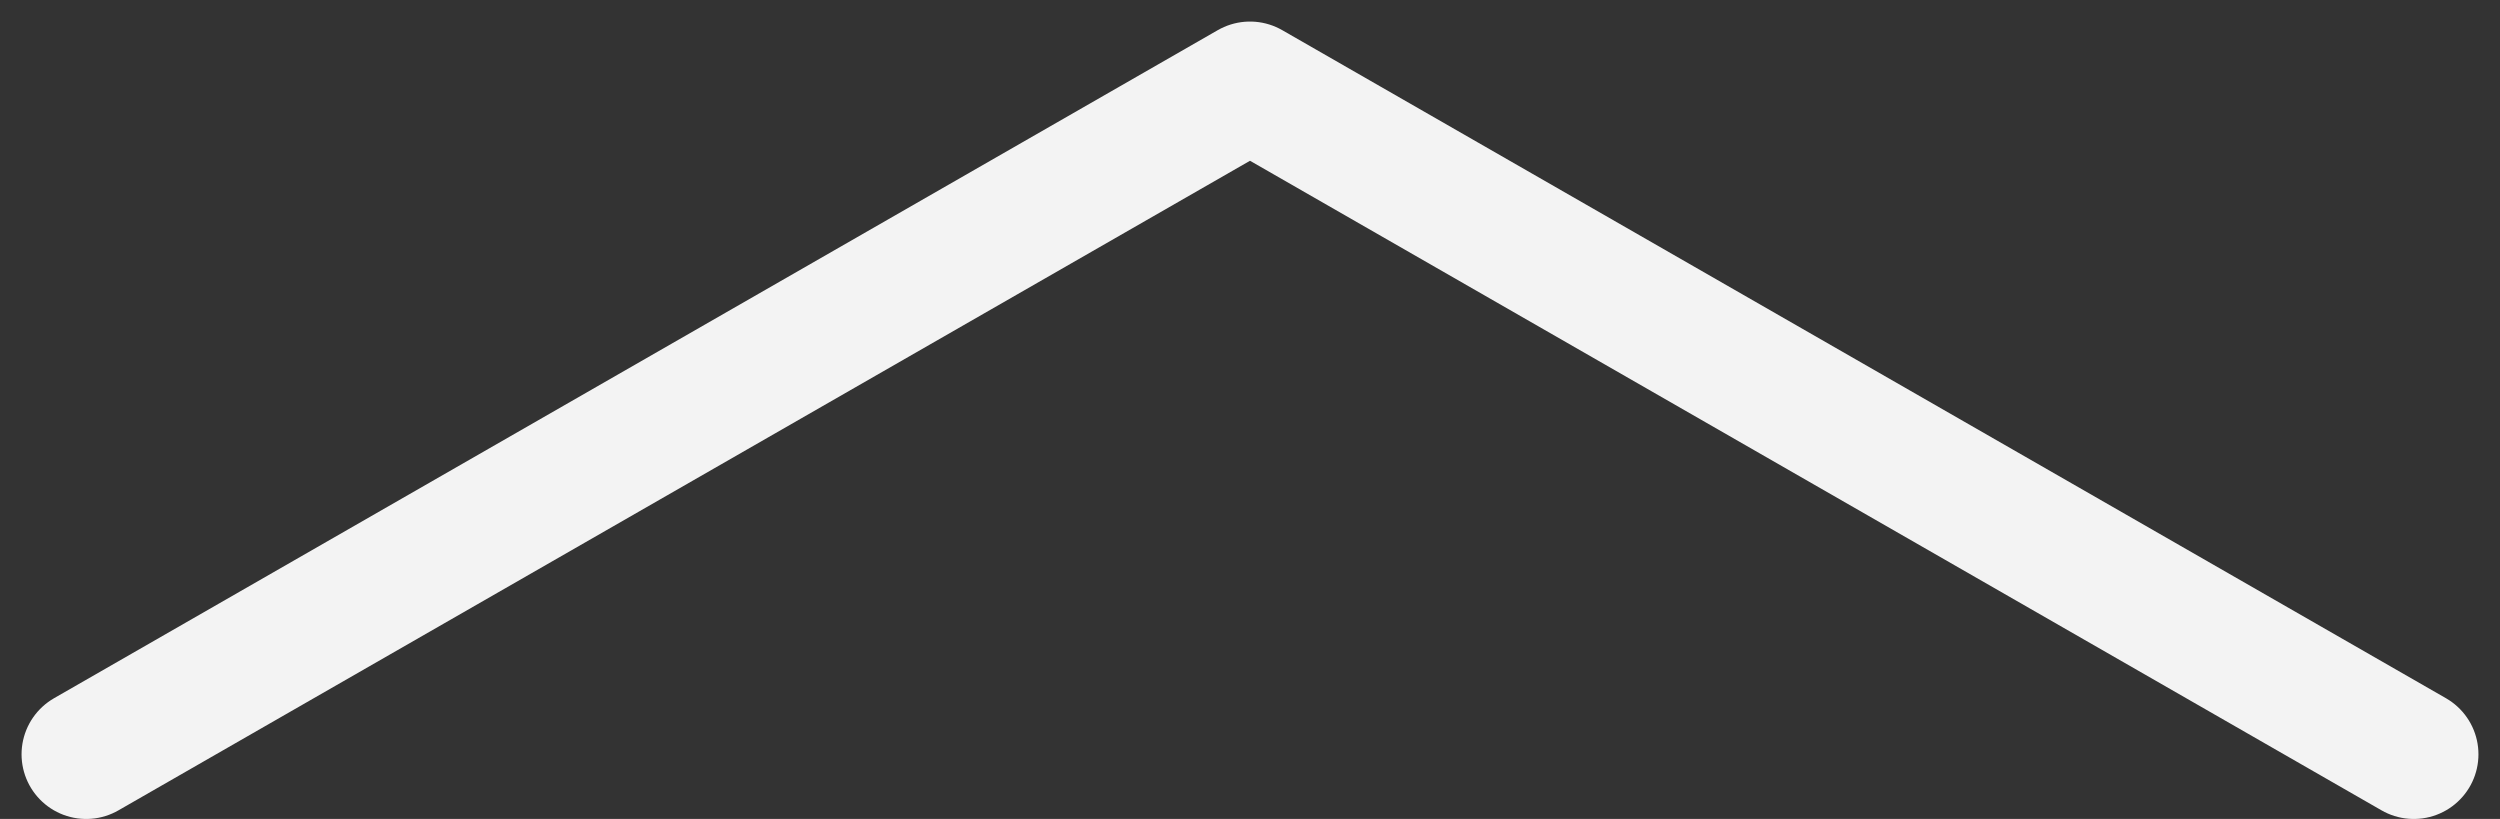 <svg width="58" height="19" viewBox="0 0 58 19" fill="none" xmlns="http://www.w3.org/2000/svg">
<rect x="0" y="0" width="58" height="19" fill="#333333" stroke="none"/>
<path d="M2 17.5L29 2L56 17.5" stroke="#F3F3F3" stroke-width="3" stroke-linecap="round" stroke-linejoin="round"/>
</svg>
